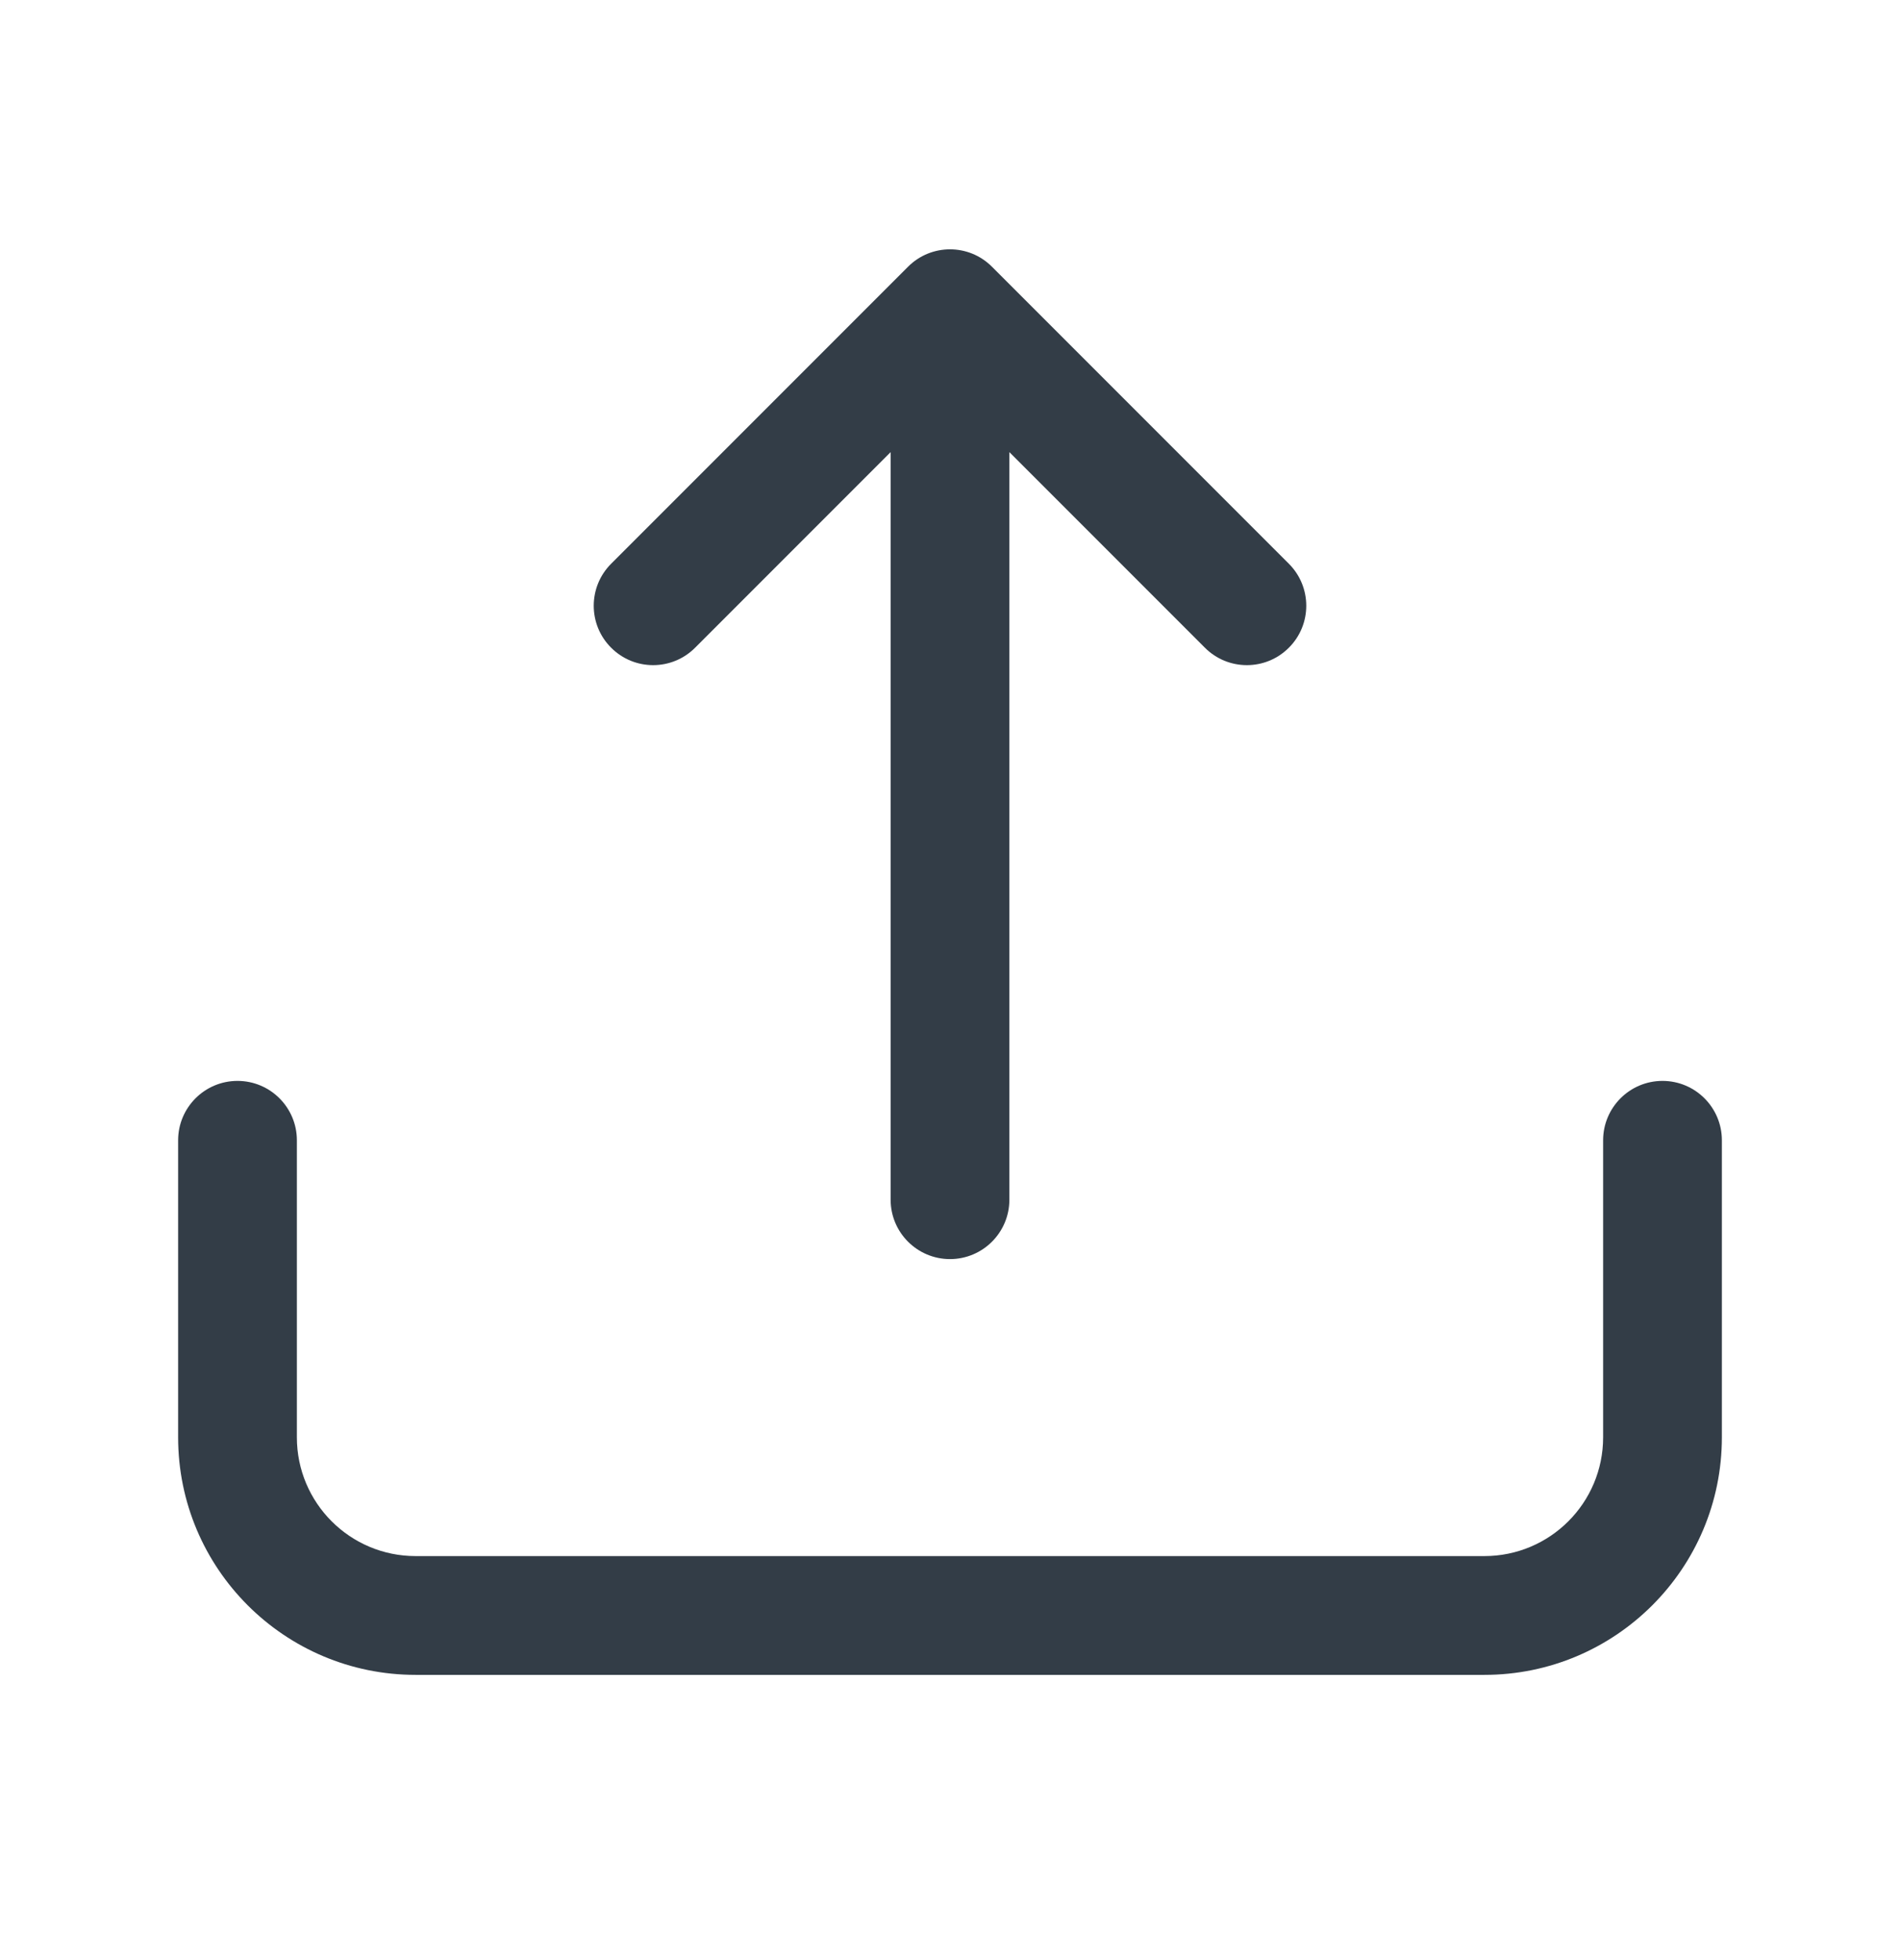<svg width="32" height="33" viewBox="0 0 32 33" fill="none" xmlns="http://www.w3.org/2000/svg">
<path d="M10.293 10.905C10.683 11.296 11.317 11.296 11.707 10.905L15 7.612L15 20.198C15 20.75 15.448 21.198 16 21.198C16.552 21.198 17 20.75 17 20.198L17 7.612L20.293 10.905C20.683 11.296 21.317 11.296 21.707 10.905C22.098 10.515 22.098 9.882 21.707 9.491L16.707 4.491C16.317 4.1 15.683 4.1 15.293 4.491L10.293 9.491C9.902 9.882 9.902 10.515 10.293 10.905Z" fill="#333D47"/>
<path d="M4 18.198C4.552 18.198 5 18.646 5 19.198V24.198C5 25.303 5.895 26.198 7 26.198H25C26.105 26.198 27 25.303 27 24.198V19.198C27 18.646 27.448 18.198 28 18.198C28.552 18.198 29 18.646 29 19.198V24.198C29 26.407 27.209 28.198 25 28.198H7C4.791 28.198 3 26.407 3 24.198V19.198C3 18.646 3.448 18.198 4 18.198Z" fill="#333D47"/>
</svg>
